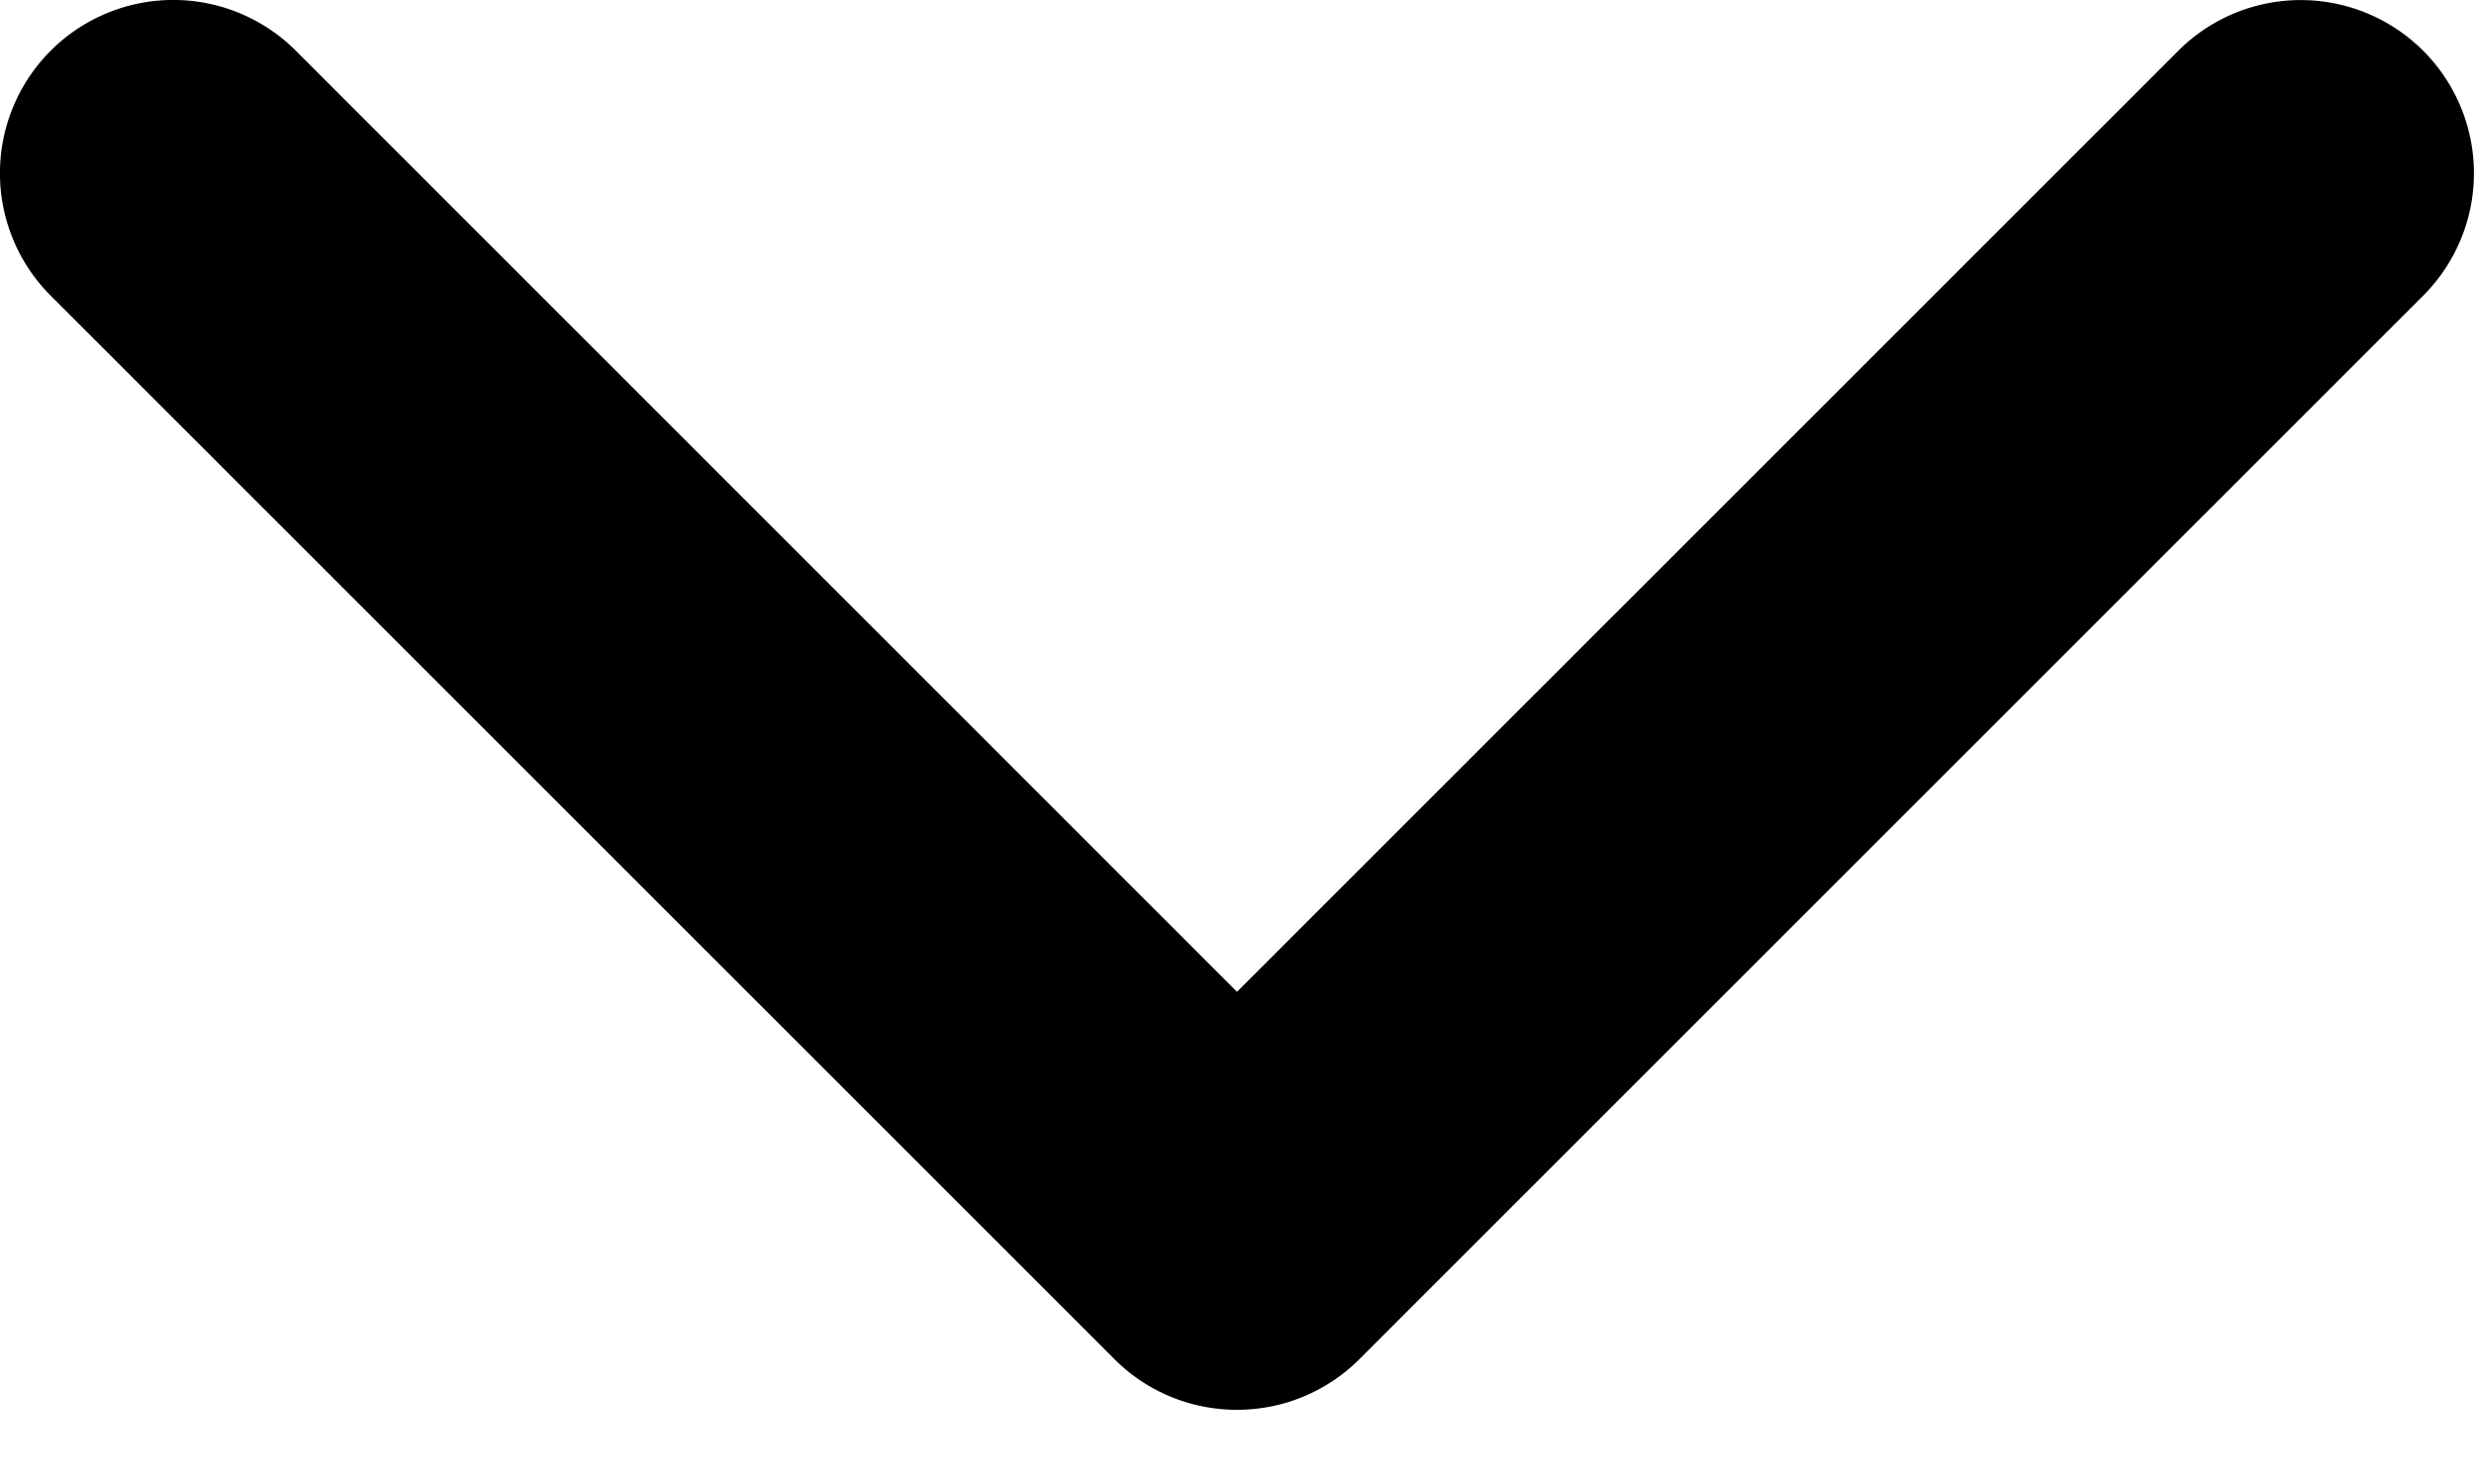 <svg xmlns="http://www.w3.org/2000/svg" width="15" height="9" viewBox="0 0 15 9"><g><g><path d="M7.5 8.55c-.269 0-.538-.102-.743-.307l-6.45-6.45A1.05 1.05 0 1 1 1.794.308L7.5 6.015 13.207.308a1.05 1.05 0 1 1 1.485 1.485l-6.45 6.45a1.047 1.047 0 0 1-.742.307z"/></g></g></svg>